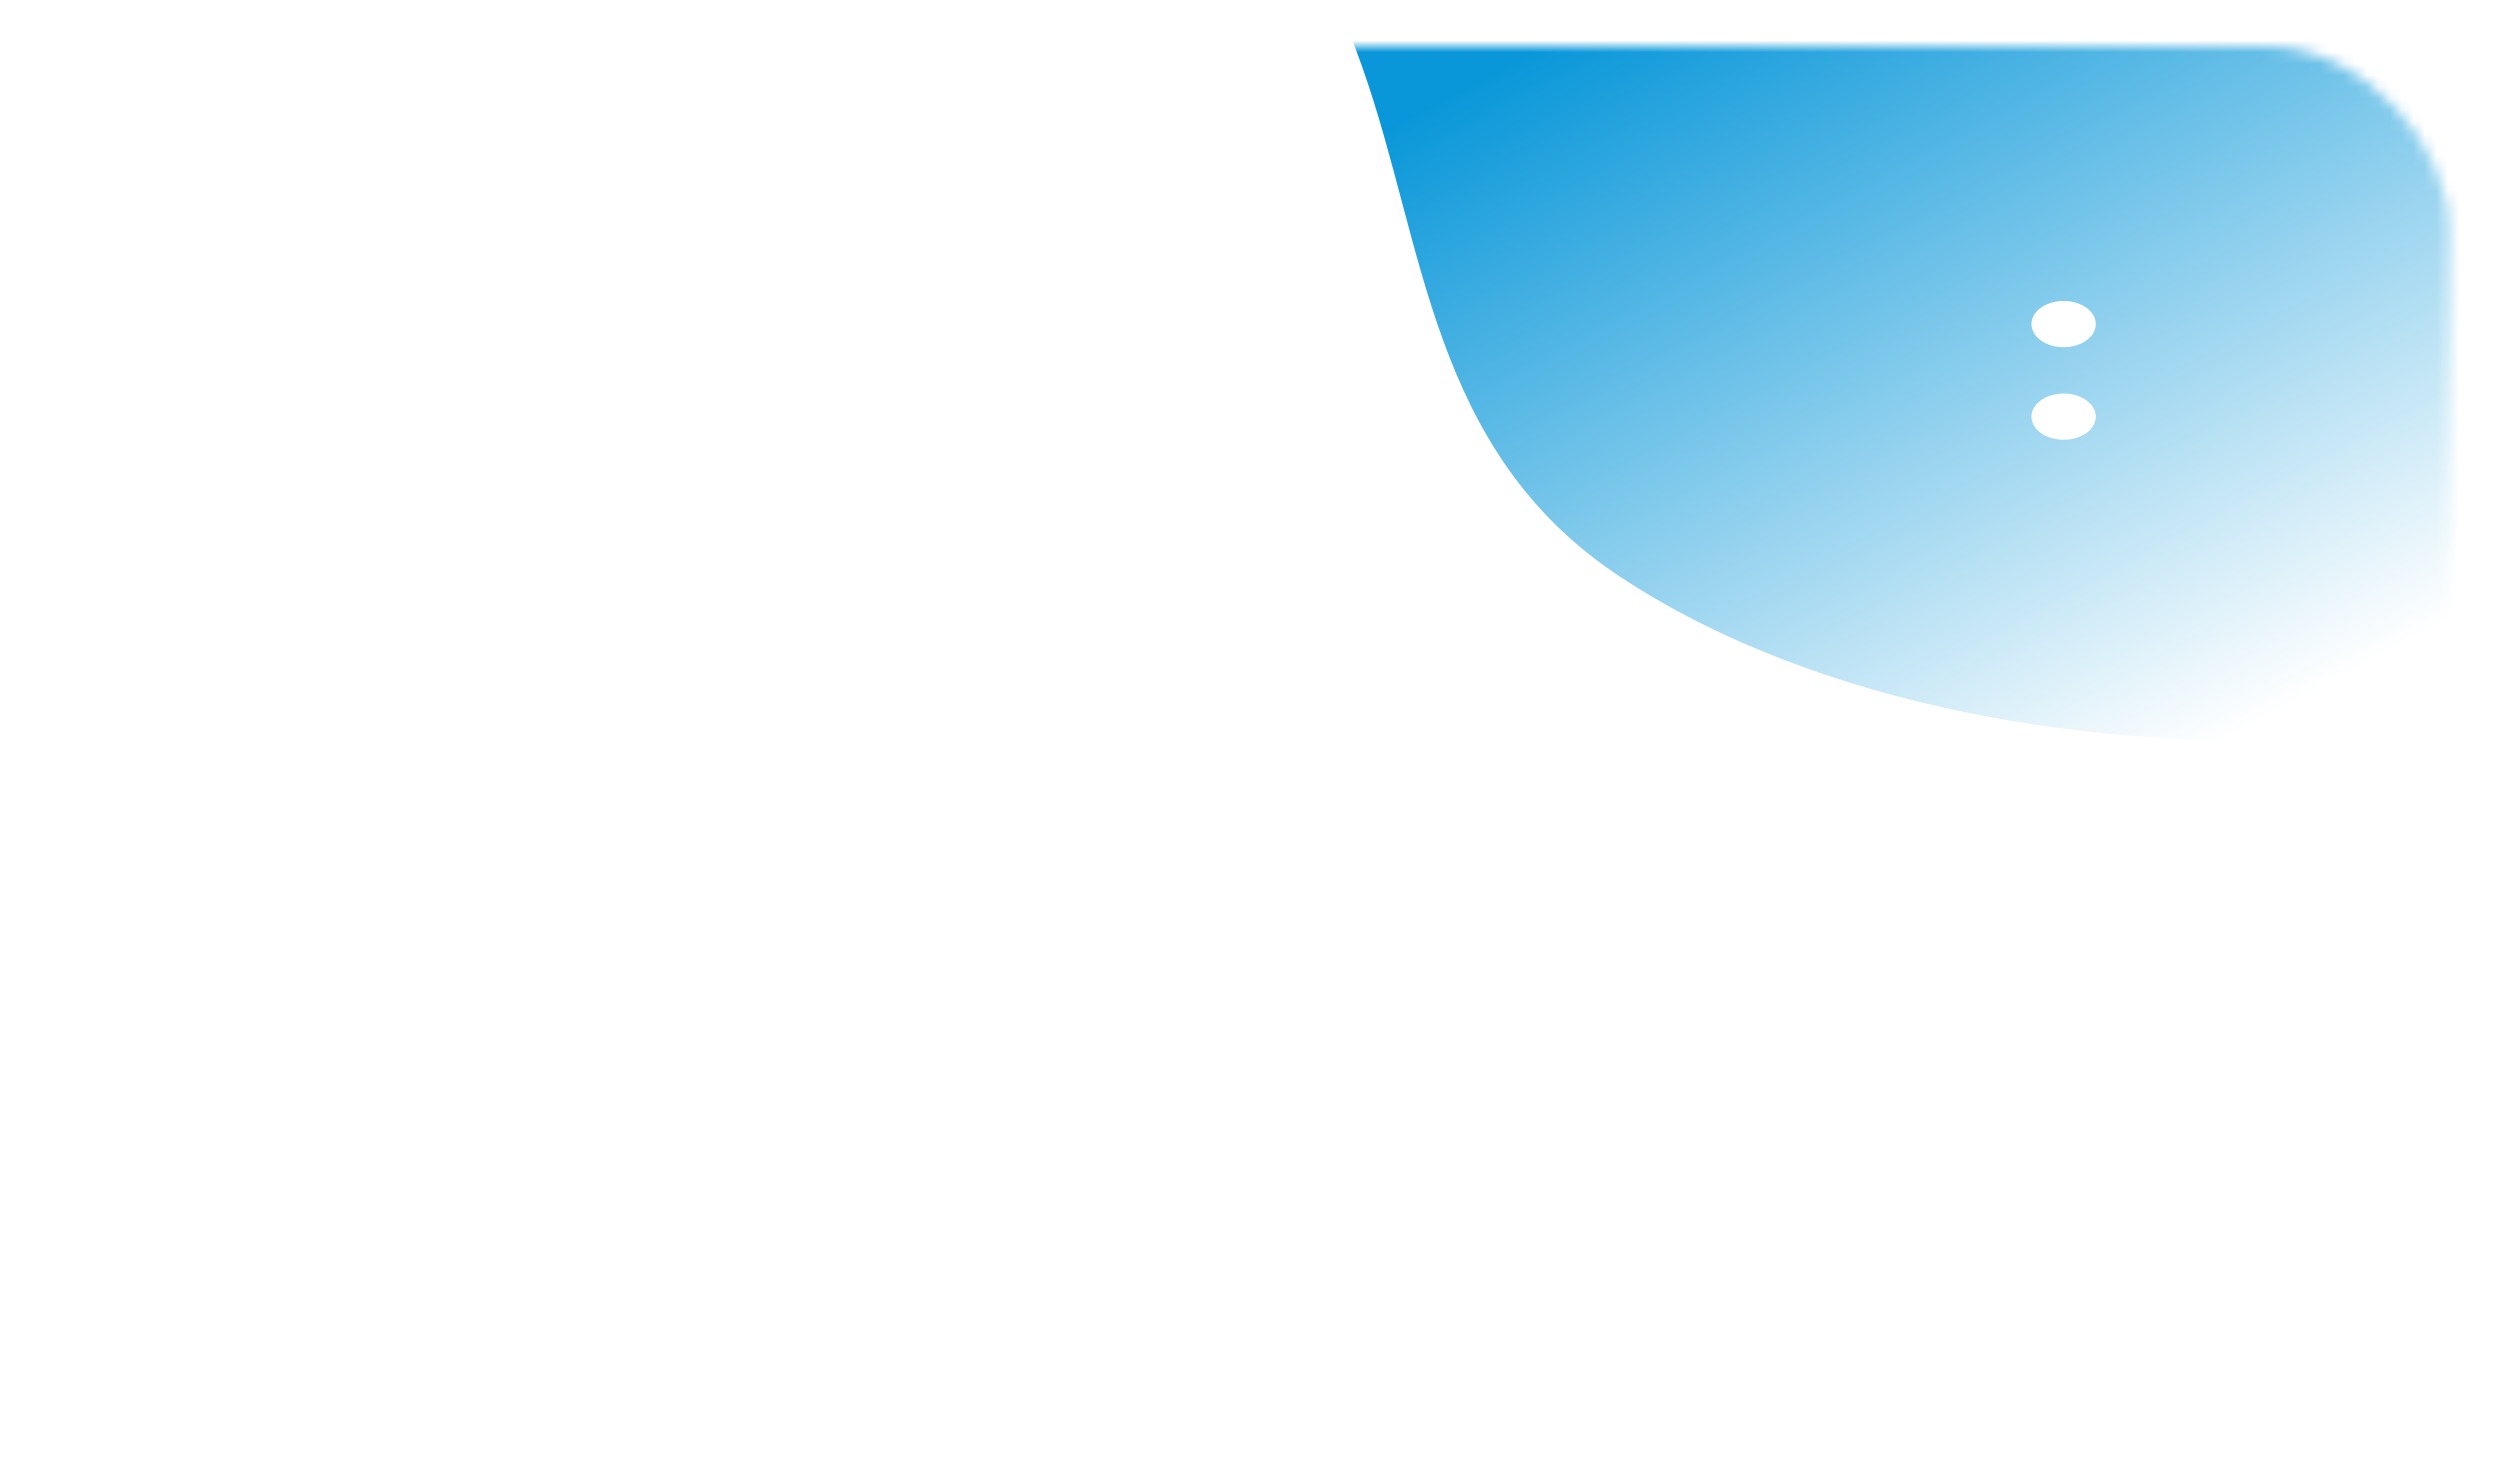 <svg width="216" height="127" viewBox="0 0 216 127" fill="none" xmlns="http://www.w3.org/2000/svg">
<g filter="url(#filter0_d_80_51)">
<rect x="4.548" width="207.108" height="119" rx="16" fill="white"/>
<mask id="mask0_80_51" style="mask-type:alpha" maskUnits="userSpaceOnUse" x="4" y="0" width="208" height="119">
<rect x="4.548" width="207.108" height="119" rx="16" fill="#FF7648"/>
</mask>
<g mask="url(#mask0_80_51)">
<path fill-rule="evenodd" clip-rule="evenodd" d="M204.907 -82.403C226.118 -83.544 252.303 -91.114 267.074 -80.103C282.367 -68.703 268.175 -49.569 270.125 -33.788C271.487 -22.763 278.325 -12.758 276.753 -1.747C274.825 11.761 272.303 25.769 260.14 36.153C246.021 48.207 226.683 57.842 204.907 59.59C181.902 61.437 156.961 57.081 139.93 45.801C123.586 34.976 123.189 17.331 117.715 1.84C112.665 -12.453 103.423 -26.764 109.297 -40.893C115.233 -55.171 131.409 -66.062 149.144 -73.761C165.832 -81.007 185.47 -81.358 204.907 -82.403Z" fill="url(#paint0_linear_80_51)"/>
</g>
<path d="M178.297 30C177.747 30 177.21 30.117 176.753 30.337C176.296 30.557 175.939 30.869 175.729 31.235C175.518 31.6 175.463 32.002 175.571 32.39C175.678 32.778 175.943 33.135 176.331 33.414C176.72 33.694 177.216 33.884 177.755 33.962C178.294 34.039 178.853 33.999 179.361 33.848C179.869 33.696 180.303 33.44 180.609 33.111C180.914 32.782 181.077 32.396 181.077 32C181.077 31.47 180.784 30.961 180.263 30.586C179.742 30.211 179.034 30 178.297 30Z" fill="white"/>
<path d="M179.842 25.663C179.384 25.883 178.847 26 178.297 26C177.56 26 176.853 25.789 176.331 25.414C175.81 25.039 175.517 24.53 175.517 24C175.517 23.604 175.68 23.218 175.986 22.889C176.291 22.56 176.725 22.304 177.233 22.152C177.741 22.001 178.3 21.961 178.84 22.038C179.379 22.116 179.874 22.306 180.263 22.586C180.652 22.866 180.916 23.222 181.024 23.61C181.131 23.998 181.076 24.4 180.866 24.765C180.655 25.131 180.299 25.443 179.842 25.663Z" fill="white"/>
</g>
<defs>
<filter id="filter0_d_80_51" x="0.548" y="0" width="215.108" height="127" filterUnits="userSpaceOnUse" color-interpolation-filters="sRGB">
<feFlood flood-opacity="0" result="BackgroundImageFix"/>
<feColorMatrix in="SourceAlpha" type="matrix" values="0 0 0 0 0 0 0 0 0 0 0 0 0 0 0 0 0 0 127 0" result="hardAlpha"/>
<feOffset dy="4"/>
<feGaussianBlur stdDeviation="2"/>
<feComposite in2="hardAlpha" operator="out"/>
<feColorMatrix type="matrix" values="0 0 0 0 0 0 0 0 0 0 0 0 0 0 0 0 0 0 0.25 0"/>
<feBlend mode="normal" in2="BackgroundImageFix" result="effect1_dropShadow_80_51"/>
<feBlend mode="normal" in="SourceGraphic" in2="effect1_dropShadow_80_51" result="shape"/>
</filter>
<linearGradient id="paint0_linear_80_51" x1="131.038" y1="1" x2="169.287" y2="72.292" gradientUnits="userSpaceOnUse">
<stop stop-color="#0997D9"/>
<stop offset="1" stop-color="white"/>
</linearGradient>
</defs>
</svg>
